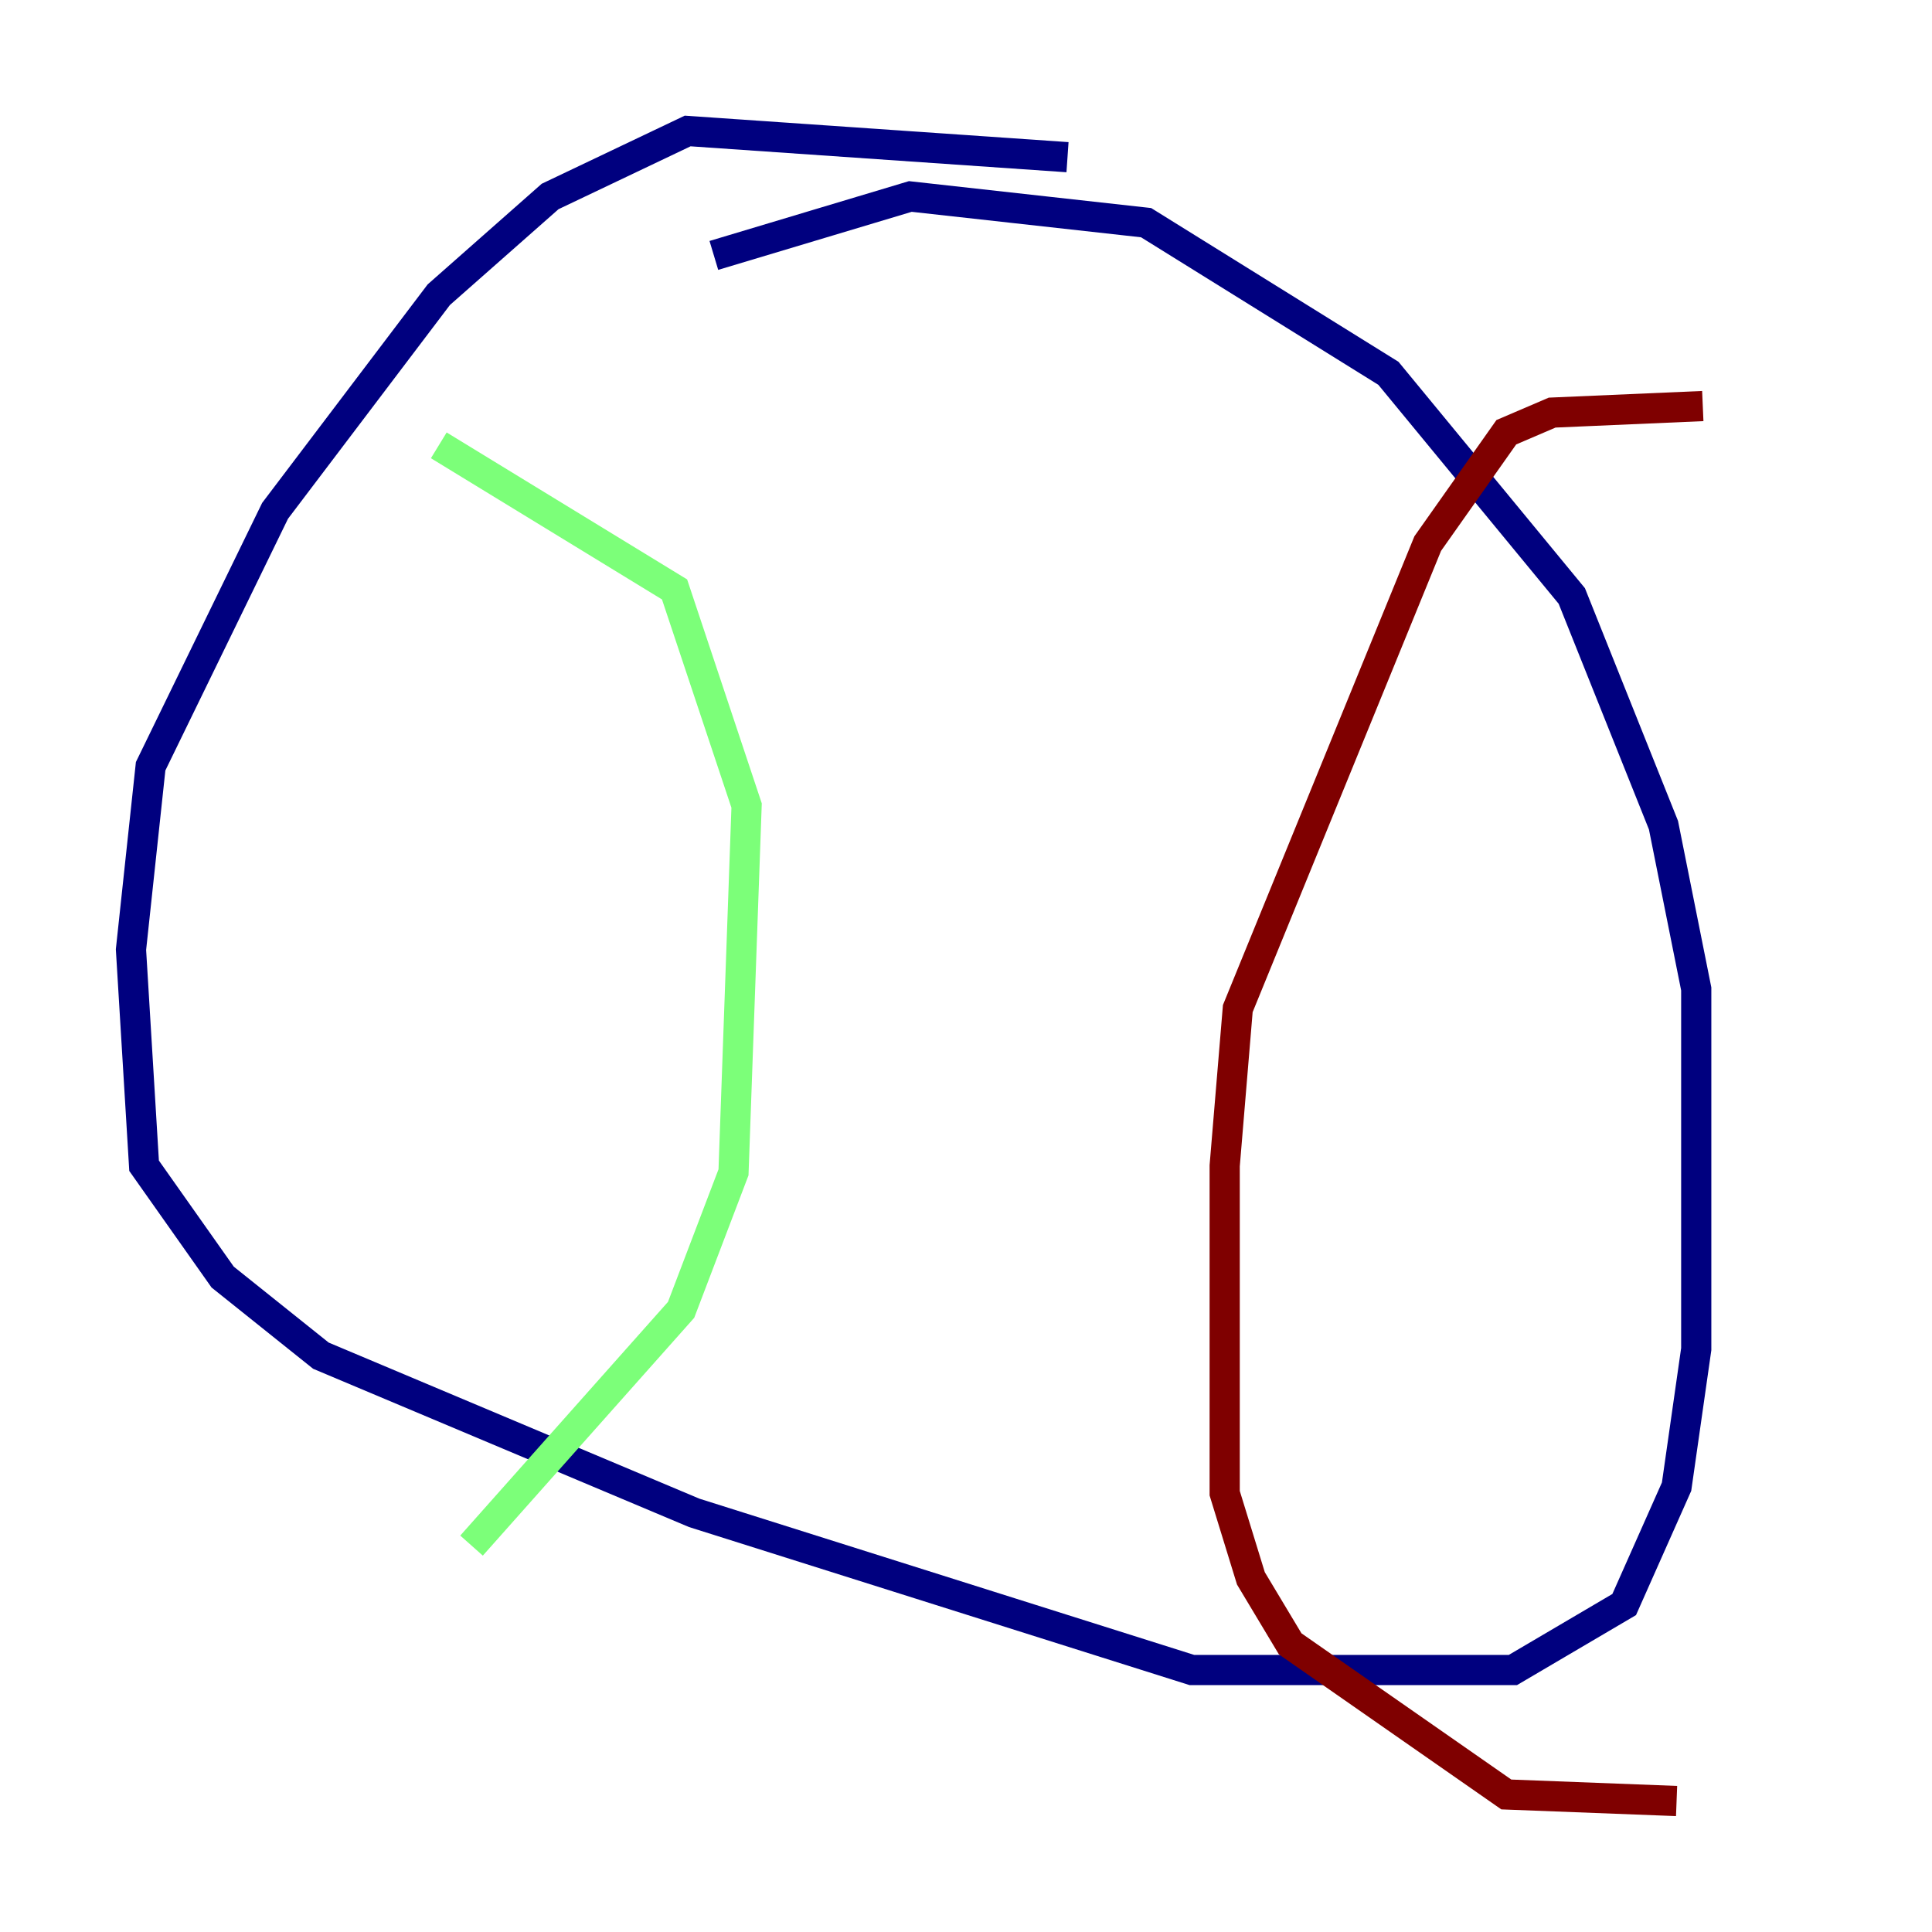 <?xml version="1.0" encoding="utf-8" ?>
<svg baseProfile="tiny" height="128" version="1.2" viewBox="0,0,128,128" width="128" xmlns="http://www.w3.org/2000/svg" xmlns:ev="http://www.w3.org/2001/xml-events" xmlns:xlink="http://www.w3.org/1999/xlink"><defs /><polyline fill="none" points="70.725,10.414 45.559,8.678 36.447,13.017 29.071,19.525 18.224,33.844 9.98,50.766 8.678,62.915 9.546,77.234 14.752,84.61 21.261,89.817 45.993,100.231 78.969,110.644 100.231,110.644 107.607,106.305 111.078,98.495 112.38,89.383 112.38,65.519 110.21,54.671 104.136,39.485 91.986,24.732 75.932,14.752 60.312,13.017 47.295,16.922" stroke="#00007f" stroke-width="2" /><polyline fill="none" points="29.071,29.505 44.691,39.051 49.464,53.37 48.597,77.668 45.125,86.78 31.241,102.4" stroke="#7cff79" stroke-width="2" /><polyline fill="none" points="112.814,26.902 102.834,27.336 99.797,28.637 94.59,36.014 82.007,66.82 81.139,77.234 81.139,98.929 82.875,104.57 85.478,108.909 99.797,118.888 111.078,119.322" stroke="#7f0000" stroke-width="2" /></svg>